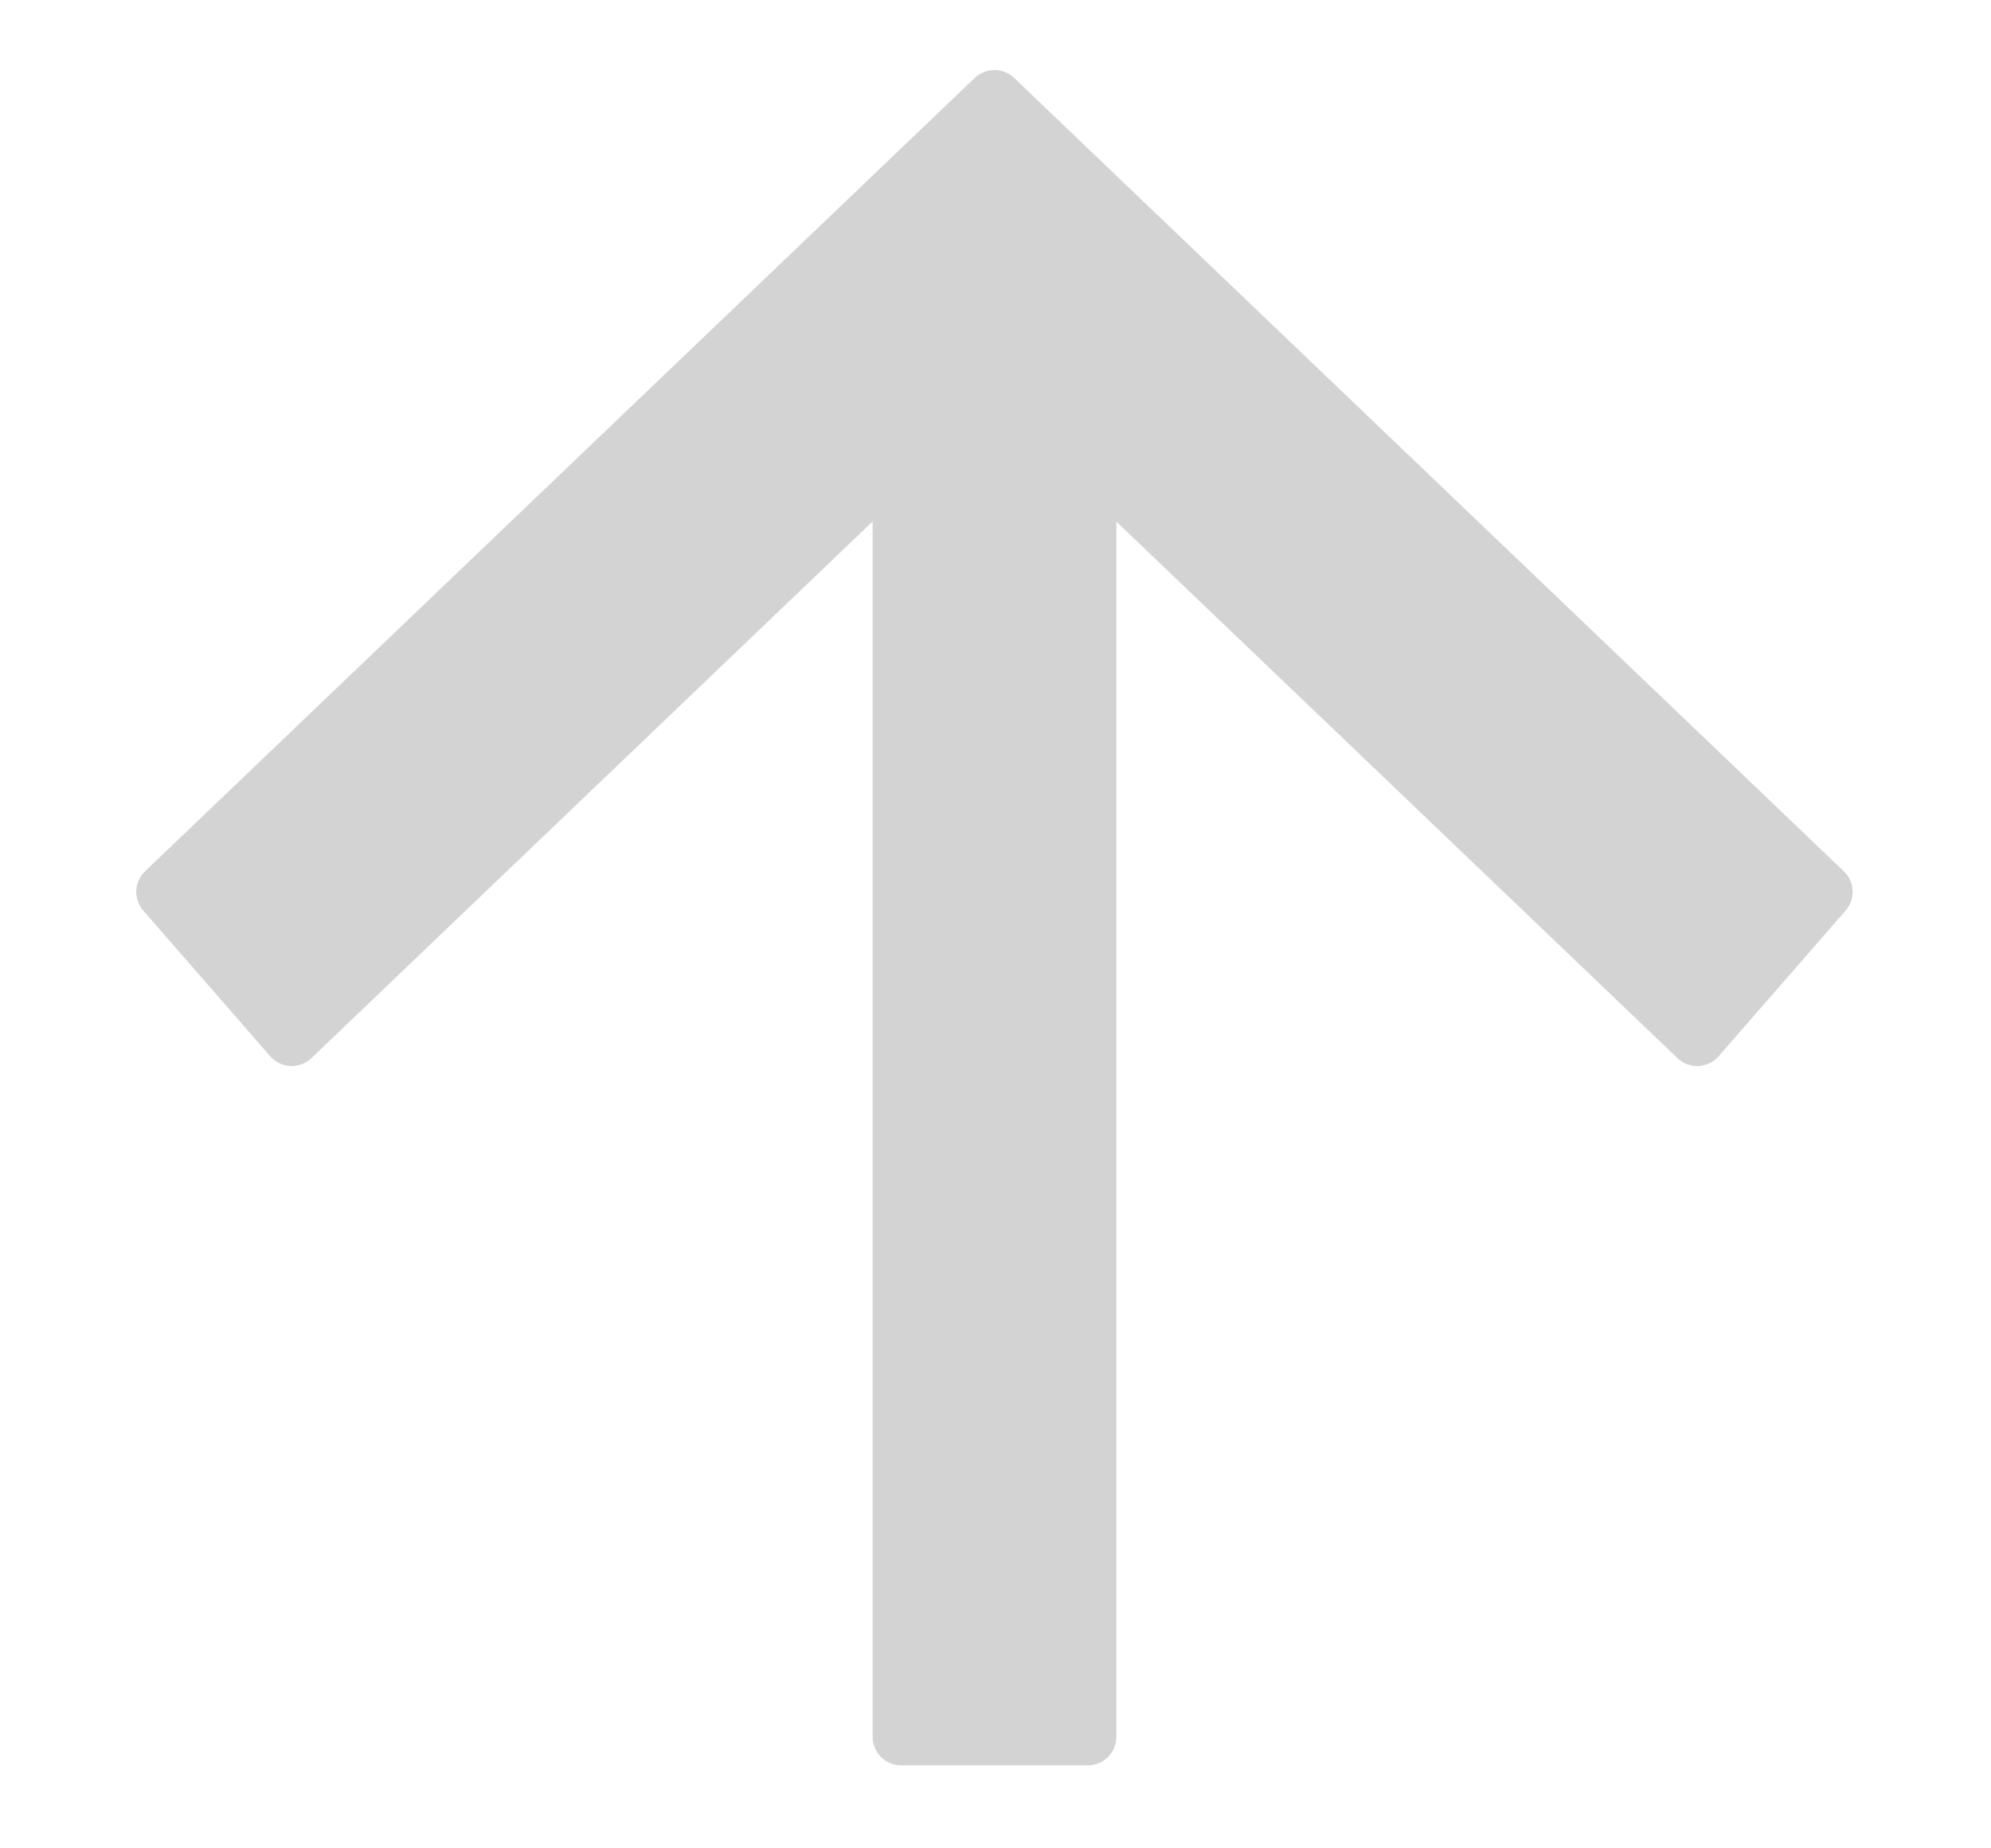 <svg width="14" height="13" viewBox="0 0 14 13" fill="none" xmlns="http://www.w3.org/2000/svg">
<path d="M6.136 11.645V12.216C6.136 12.326 6.225 12.416 6.335 12.416H7.65C7.76 12.416 7.85 12.326 7.85 12.216V11.645V2.402V1.632C7.56 1.632 7.269 1.632 7.012 1.632C6.51 1.632 6.136 1.632 6.136 1.632V2.402V11.645Z" fill="#D3D3D3"/>
<path d="M7.57 2.296H6.415L11.796 7.443C11.879 7.521 12.011 7.515 12.085 7.429L12.978 6.404C13.048 6.323 13.043 6.202 12.965 6.128L7.57 0.968L7.131 0.548C7.054 0.474 6.932 0.474 6.854 0.548L6.415 0.968L1.02 6.128C0.943 6.202 0.937 6.323 1.007 6.404L1.9 7.429C1.975 7.515 2.106 7.521 2.189 7.443L7.57 2.296Z" fill="#D3D3D3"/>
</svg>
